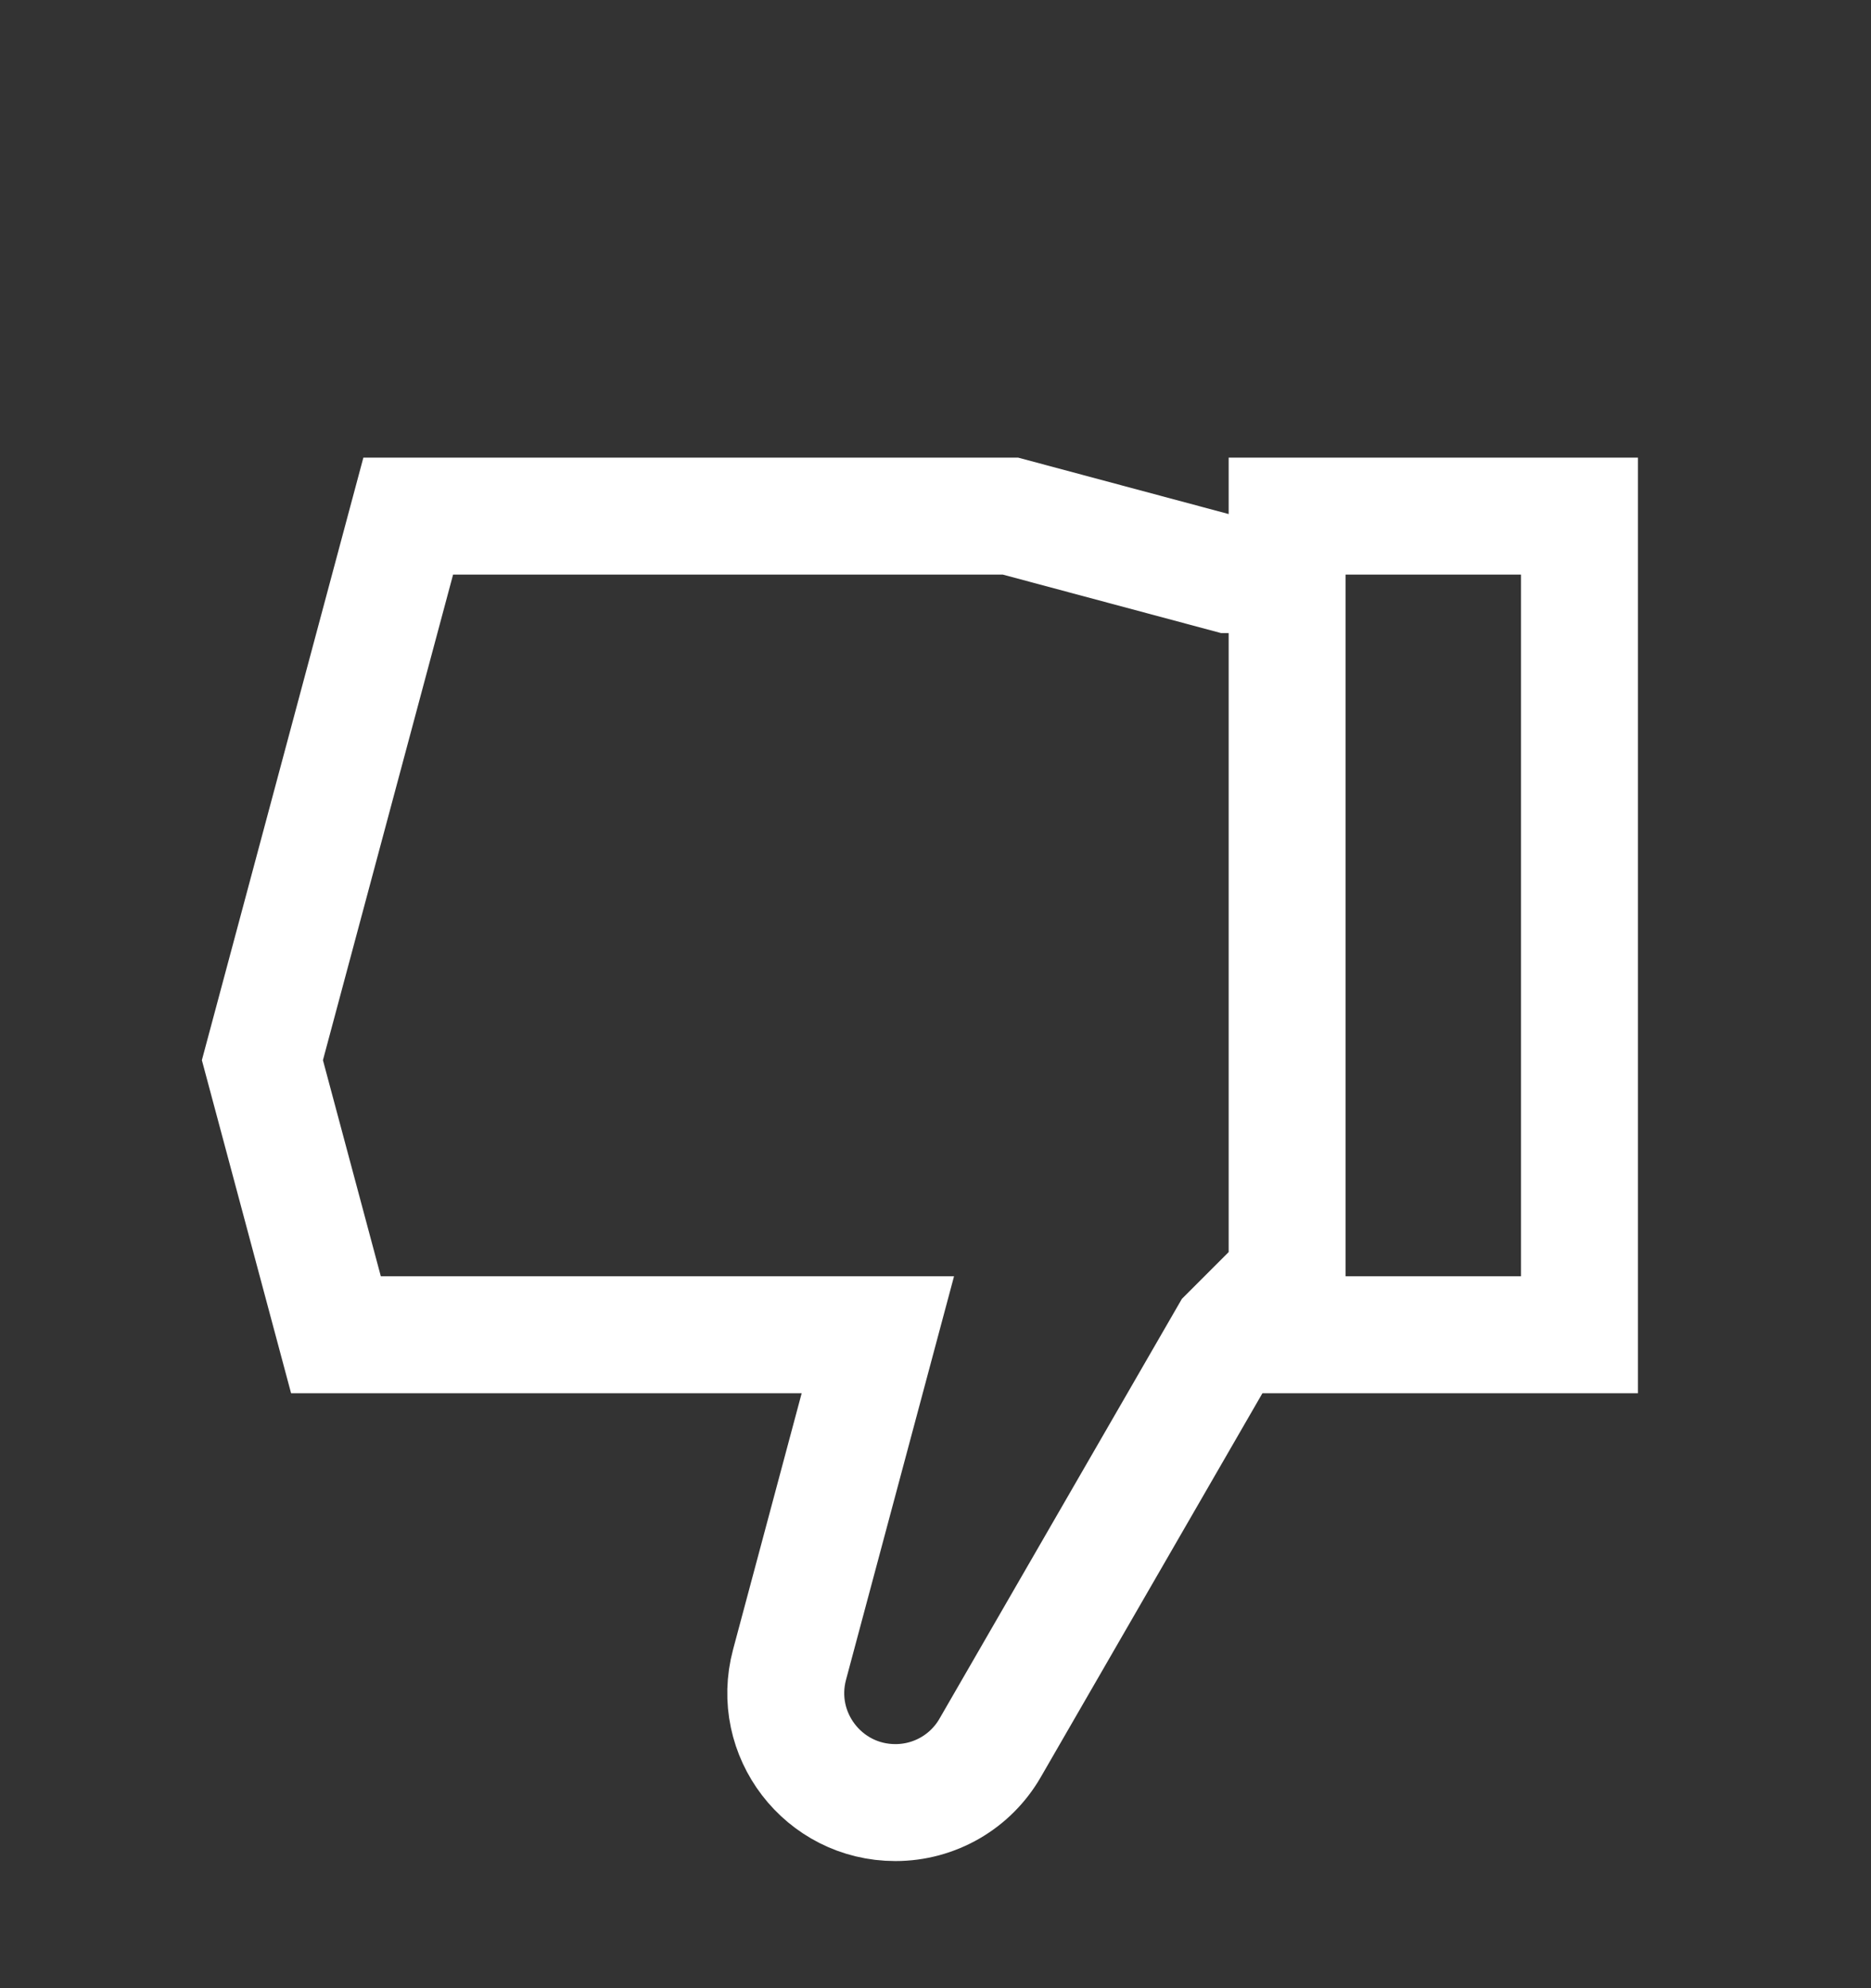 <svg width="16" height="17" viewBox="0 0 16 17" fill="none" xmlns="http://www.w3.org/2000/svg">
<rect x="0" y="0" width="16" height="17" fill="#333333" stroke="none"/>
<path d="M11.007 10.913L10.507 11.413L8.468 14.944C8.301 15.235 7.992 15.413 7.657 15.413C7.041 15.413 6.592 14.829 6.752 14.233L7.507 11.413H2.873L2.244 9.065L3.491 4.413H8.641L10.507 4.913H11.007M11.007 10.913V4.913M11.007 10.913V11.413L13.507 11.413V4.413H11.007V4.913" stroke="white"/>
</svg>
